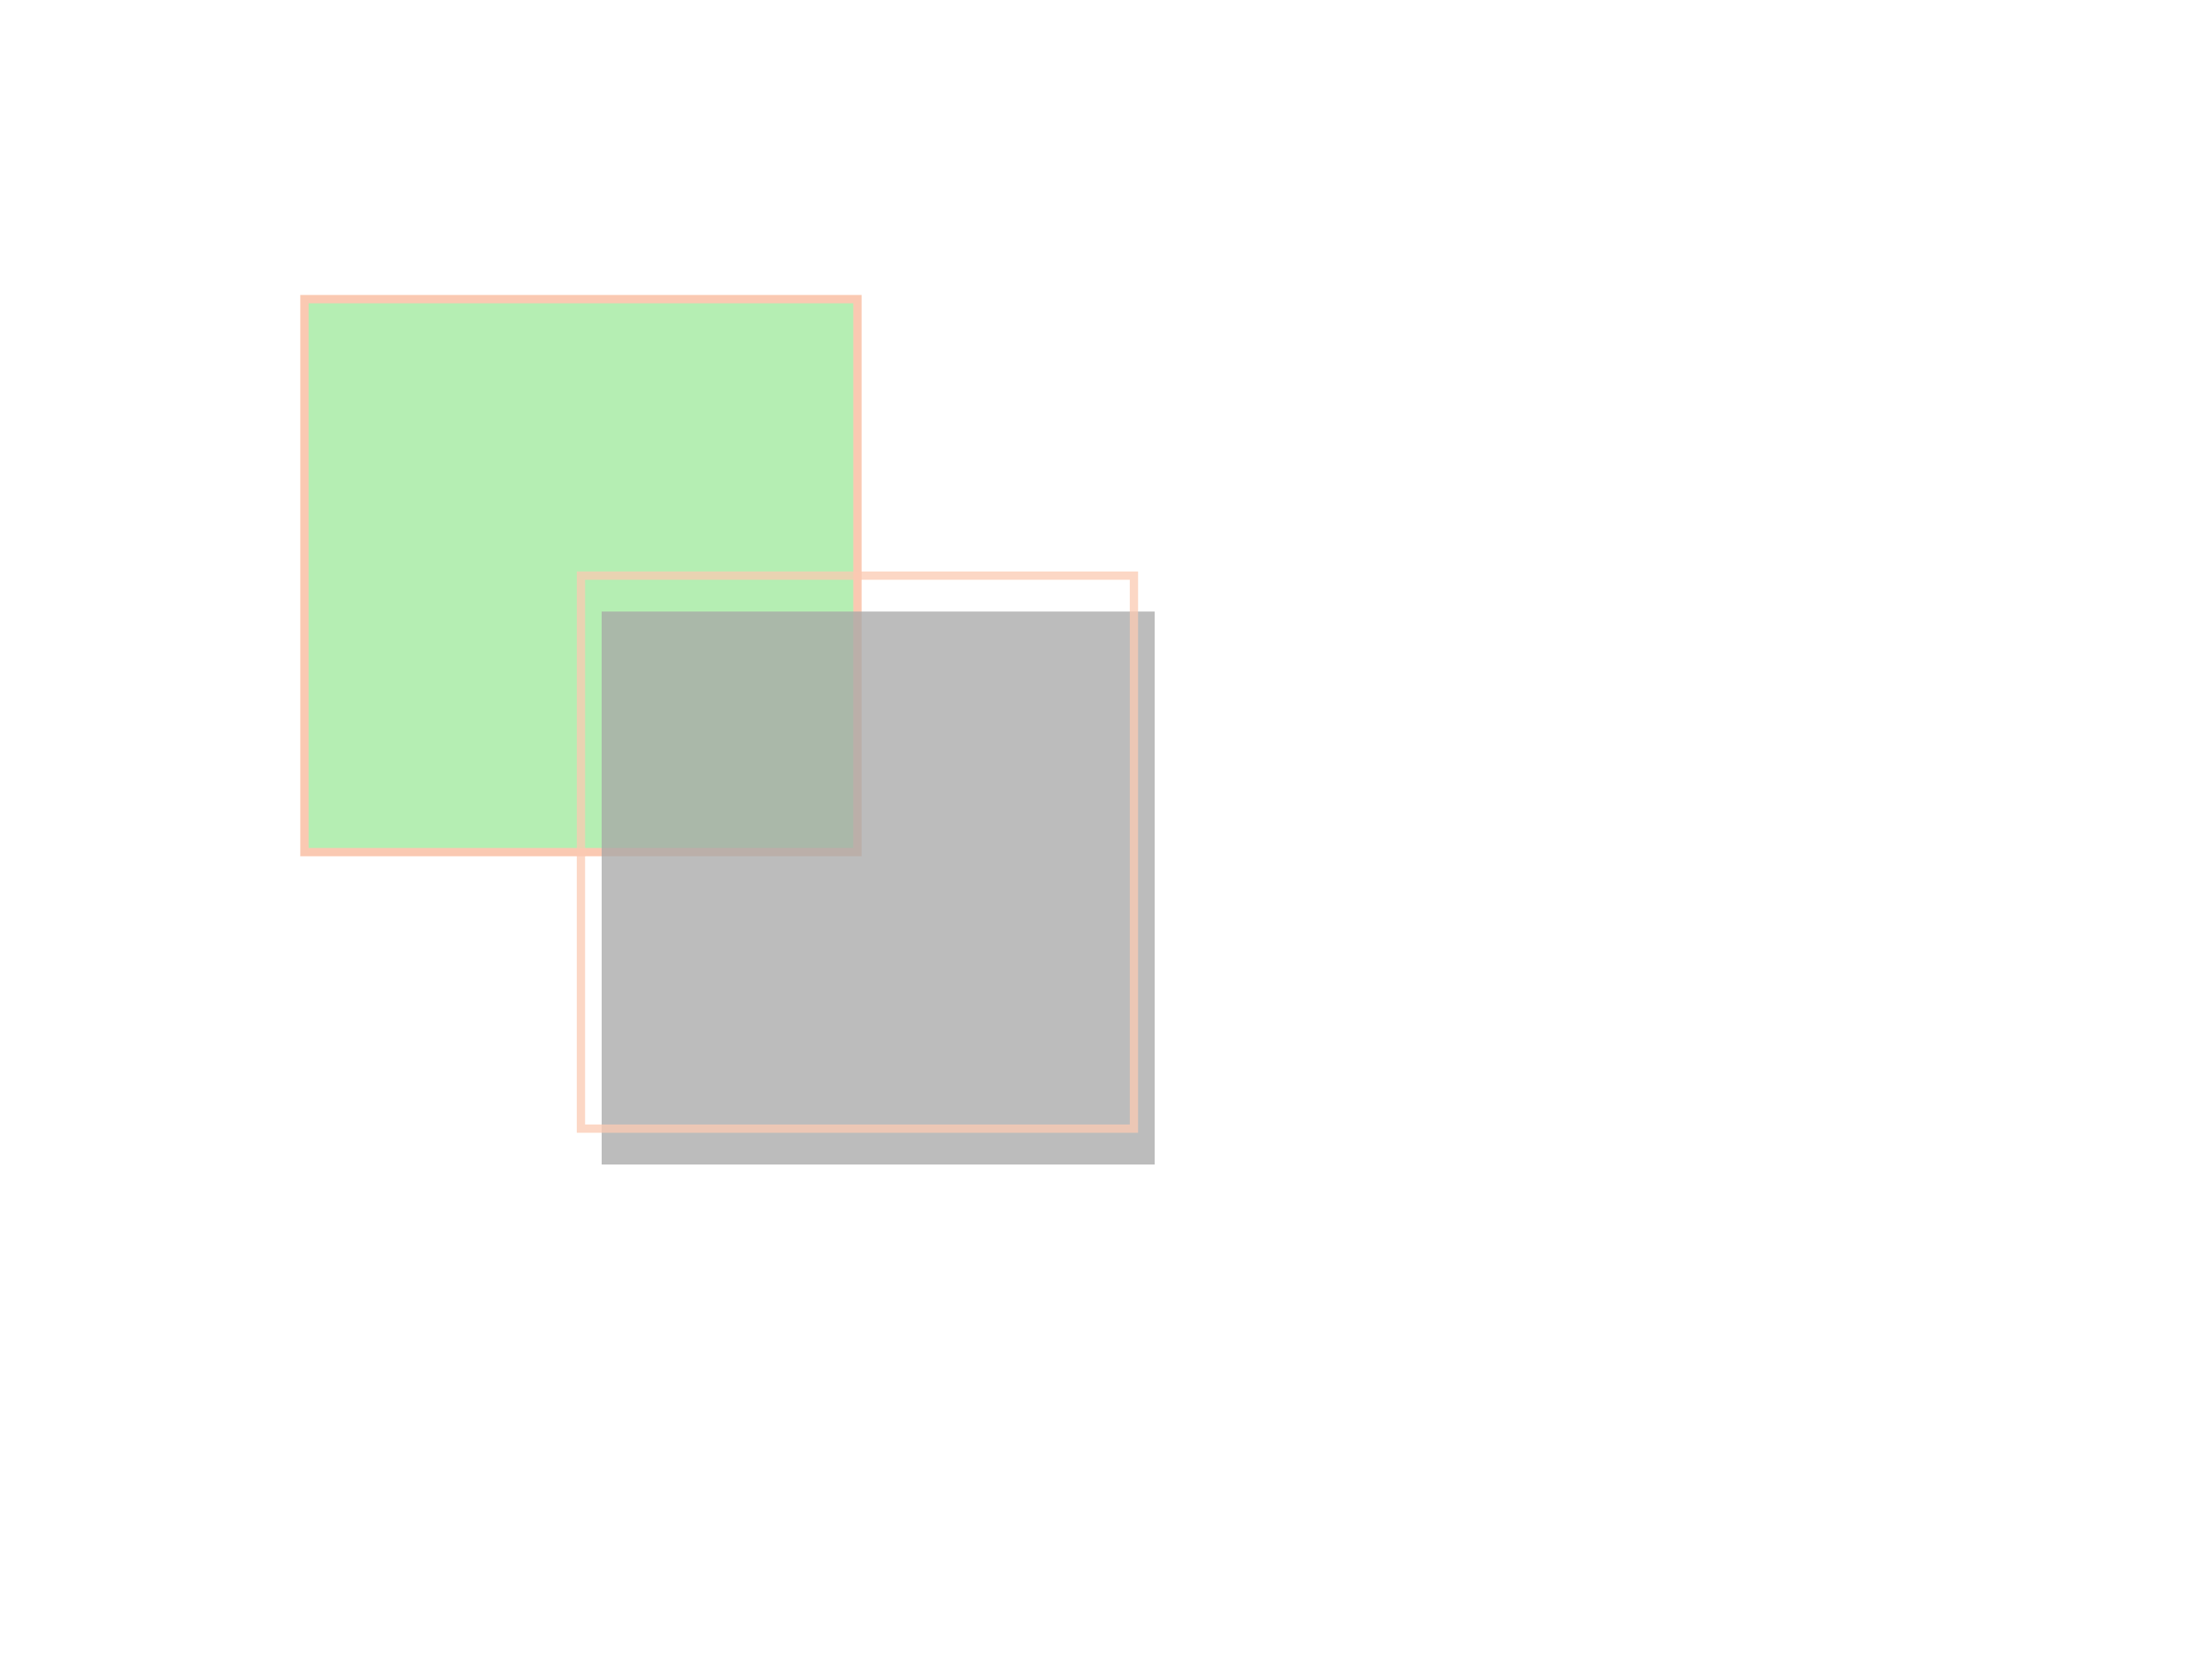<svg xmlns="http://www.w3.org/2000/svg" xmlns:xlink="http://www.w3.org/1999/xlink" preserveAspectRatio="none" width="800" height="600" viewBox="0 0 800 600">
  <defs>
    <style type="text/css">

      .cls-3 {
        filter: url(#drop-shadow-1);
        opacity: 0.35;
        mix-blend-mode: multiply;
      }

      .cls-4 {
        fill: #2ccf26;
        stroke: #f26522;
        stroke-width: 3px;
      }

      .cls-5 {
        fill: #2ccf26;
        stroke: #f26522;
        stroke-width: 3px;
        filter: url(#inner-shadow-1);
        opacity: 0.75;
      }
    </style>

    <filter id="drop-shadow-1" filterUnits="userSpaceOnUse">
      <feOffset in="SourceAlpha" dx="10.103" dy="8.181"/>
      <feGaussianBlur result="dropShadowBlur" stdDeviation="5.196"/>
      <feFlood flood-color="#000000" flood-opacity="0.75"/>
      <feComposite operator="in" in2="dropShadowBlur"/>
      <feComposite in="SourceGraphic" result="dropShadow"/>
    </filter>
    <filter id="inner-shadow-1" filterUnits="userSpaceOnUse">
      <feOffset in="SourceAlpha" dx="7.5" dy="12.99"/>
      <feGaussianBlur result="innerShadowBlur" stdDeviation="4.583"/>
      <feFlood flood-color="#0036ff" flood-opacity="0.75"/>
      <feComposite operator="out" in2="innerShadowBlur" result="innerShadow"/>
      <feComposite operator="in" in2="SourceAlpha"/>
      <feBlend mode="multiply" in2="SourceGraphic" result="innerShadow"/>
    </filter>
  </defs>
  <g id="group" class="cls-3">
    <rect id="rect-1" class="cls-4" x="100" y="100" width="200" height="200"/>
    <g id="rectangle-2" filter="url(#inner-shadow-1)">
      <rect id="rect-2" class="cls-5" x="200" y="200" width="200" height="200" style="stroke: inherit; fill: inherit; filter: none;"/>
    </g>
    <use xlink:href="#rect-2" style="stroke: #f26522; fill: none; filter: none;"/>
  </g>
</svg>
